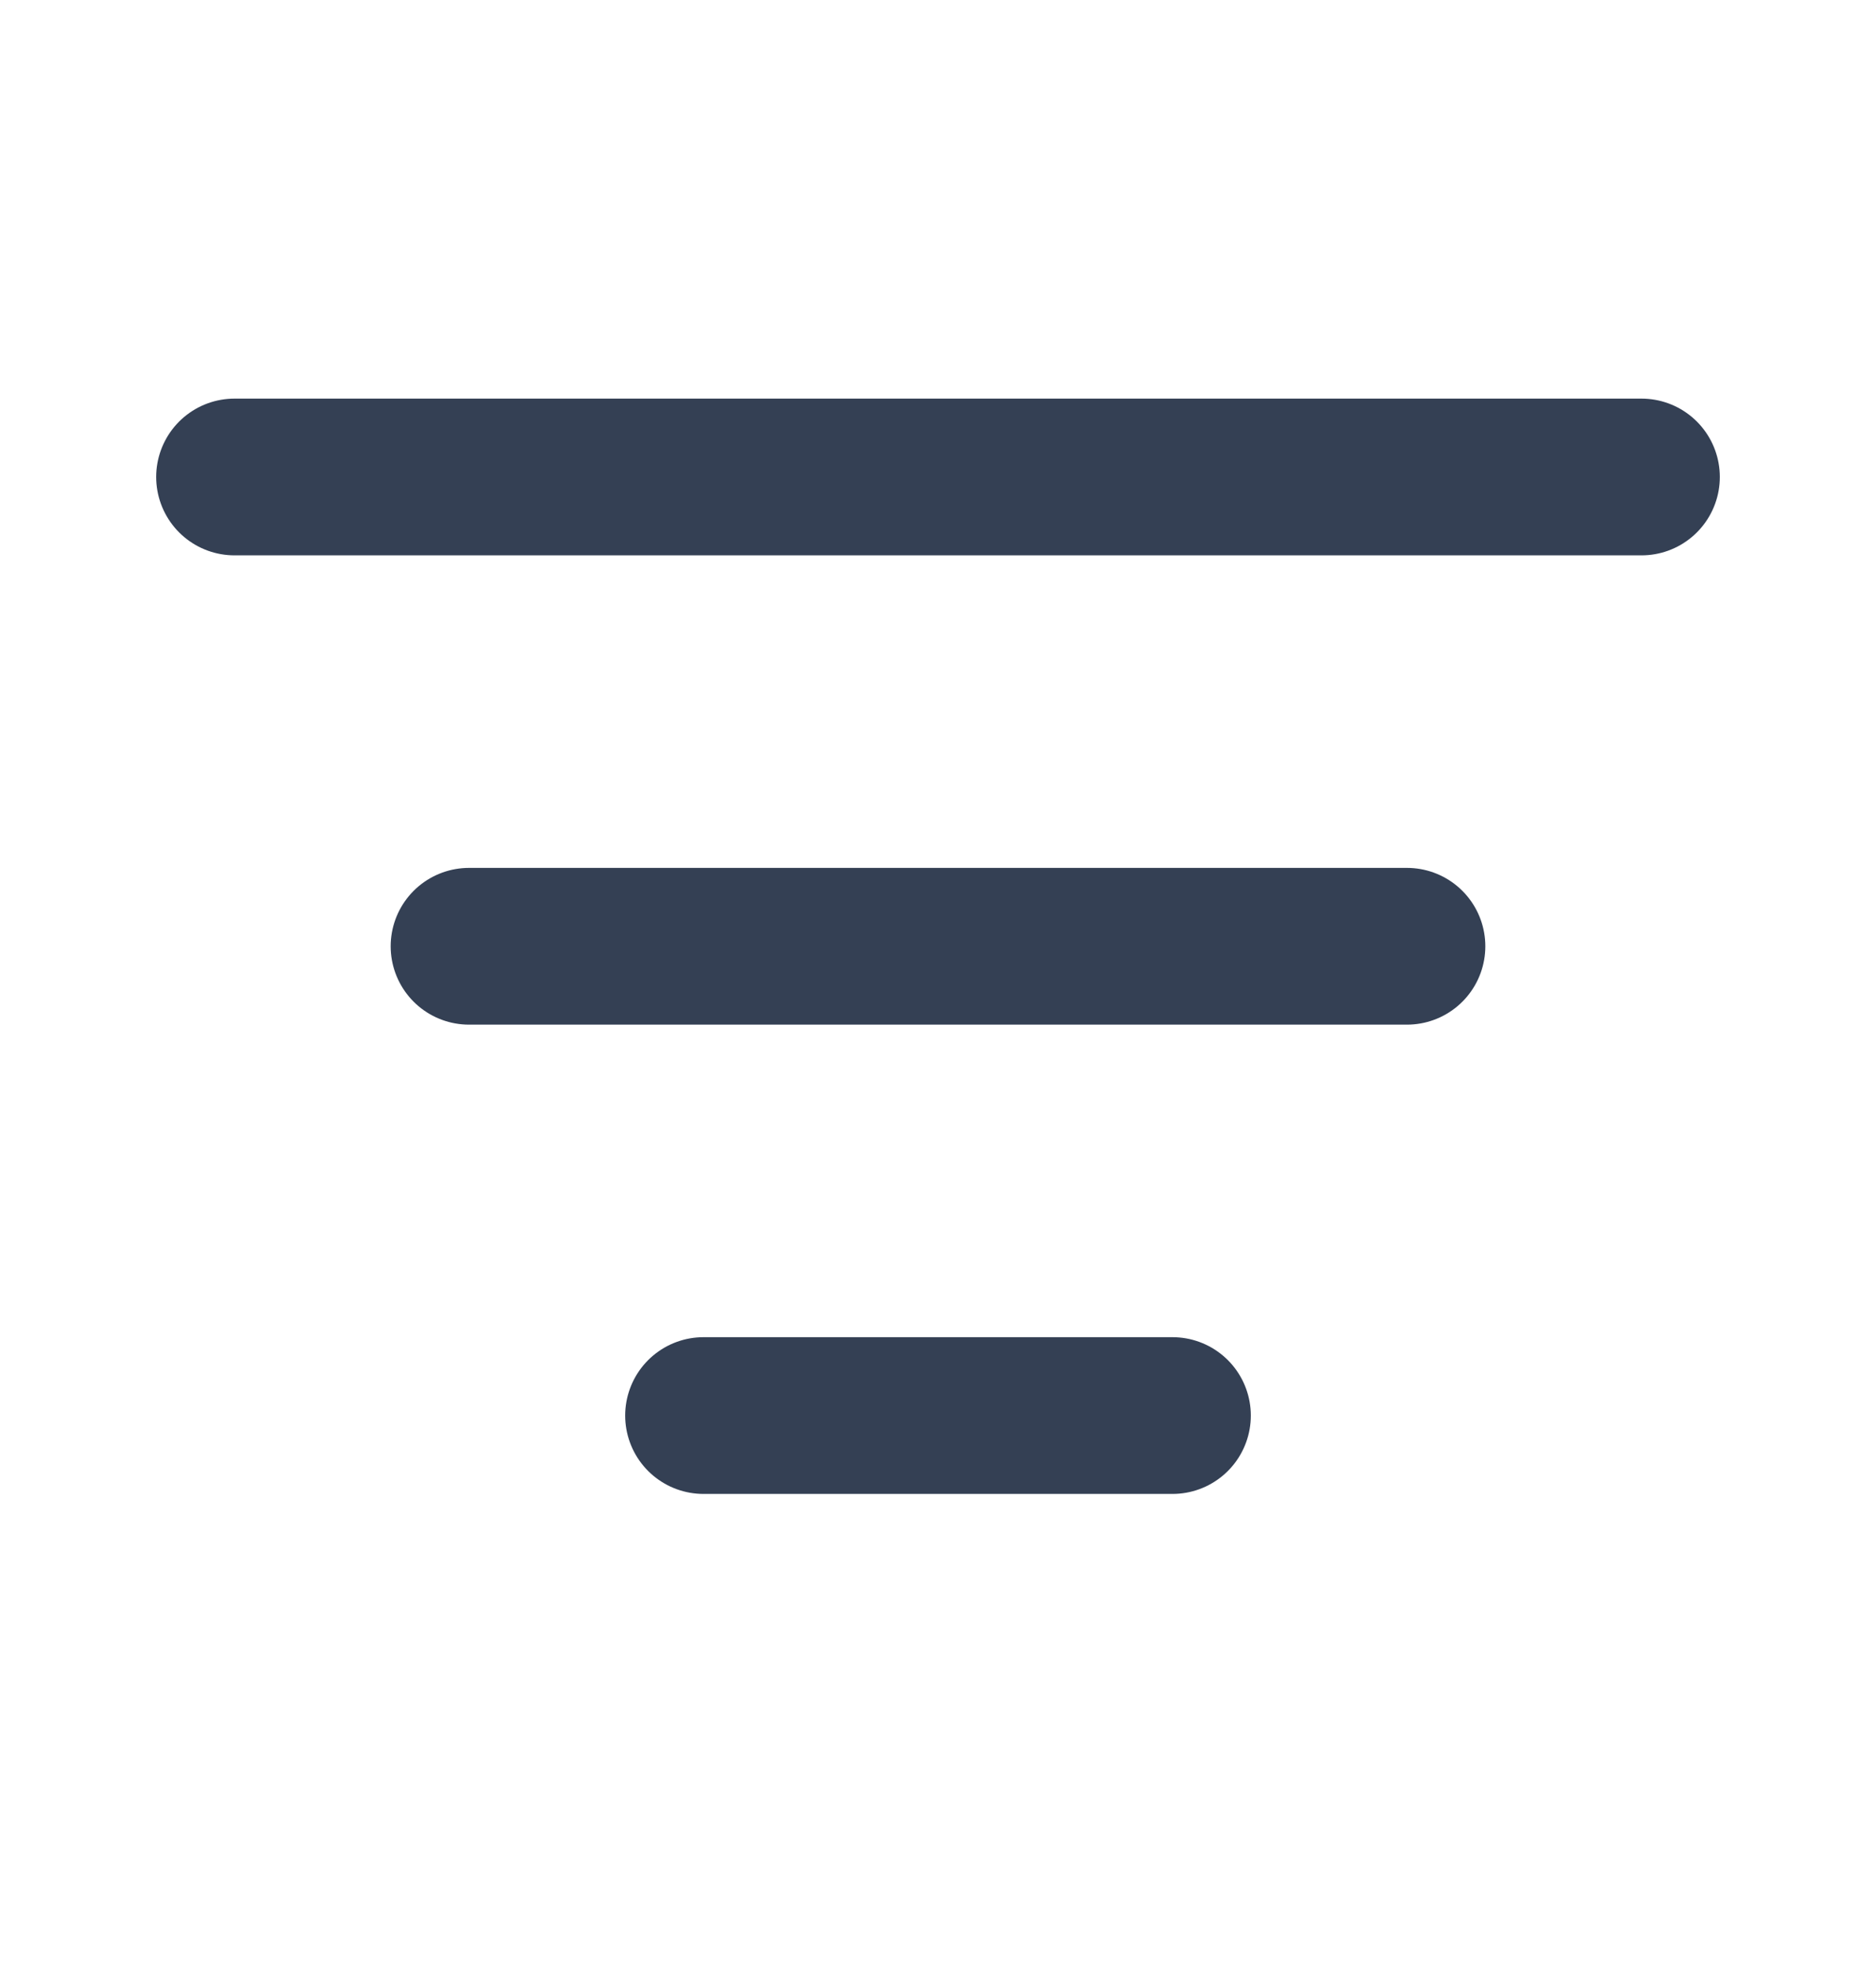 <svg xmlns="http://www.w3.org/2000/svg" width="20" height="21" viewBox="0 0 20 21" fill="none">
  <path d="M5 10.082H15M2.5 5.082H17.5M7.5 15.082H12.5" stroke="#344054" stroke-width="1.67" stroke-linecap="round" stroke-linejoin="round"/>
</svg>
